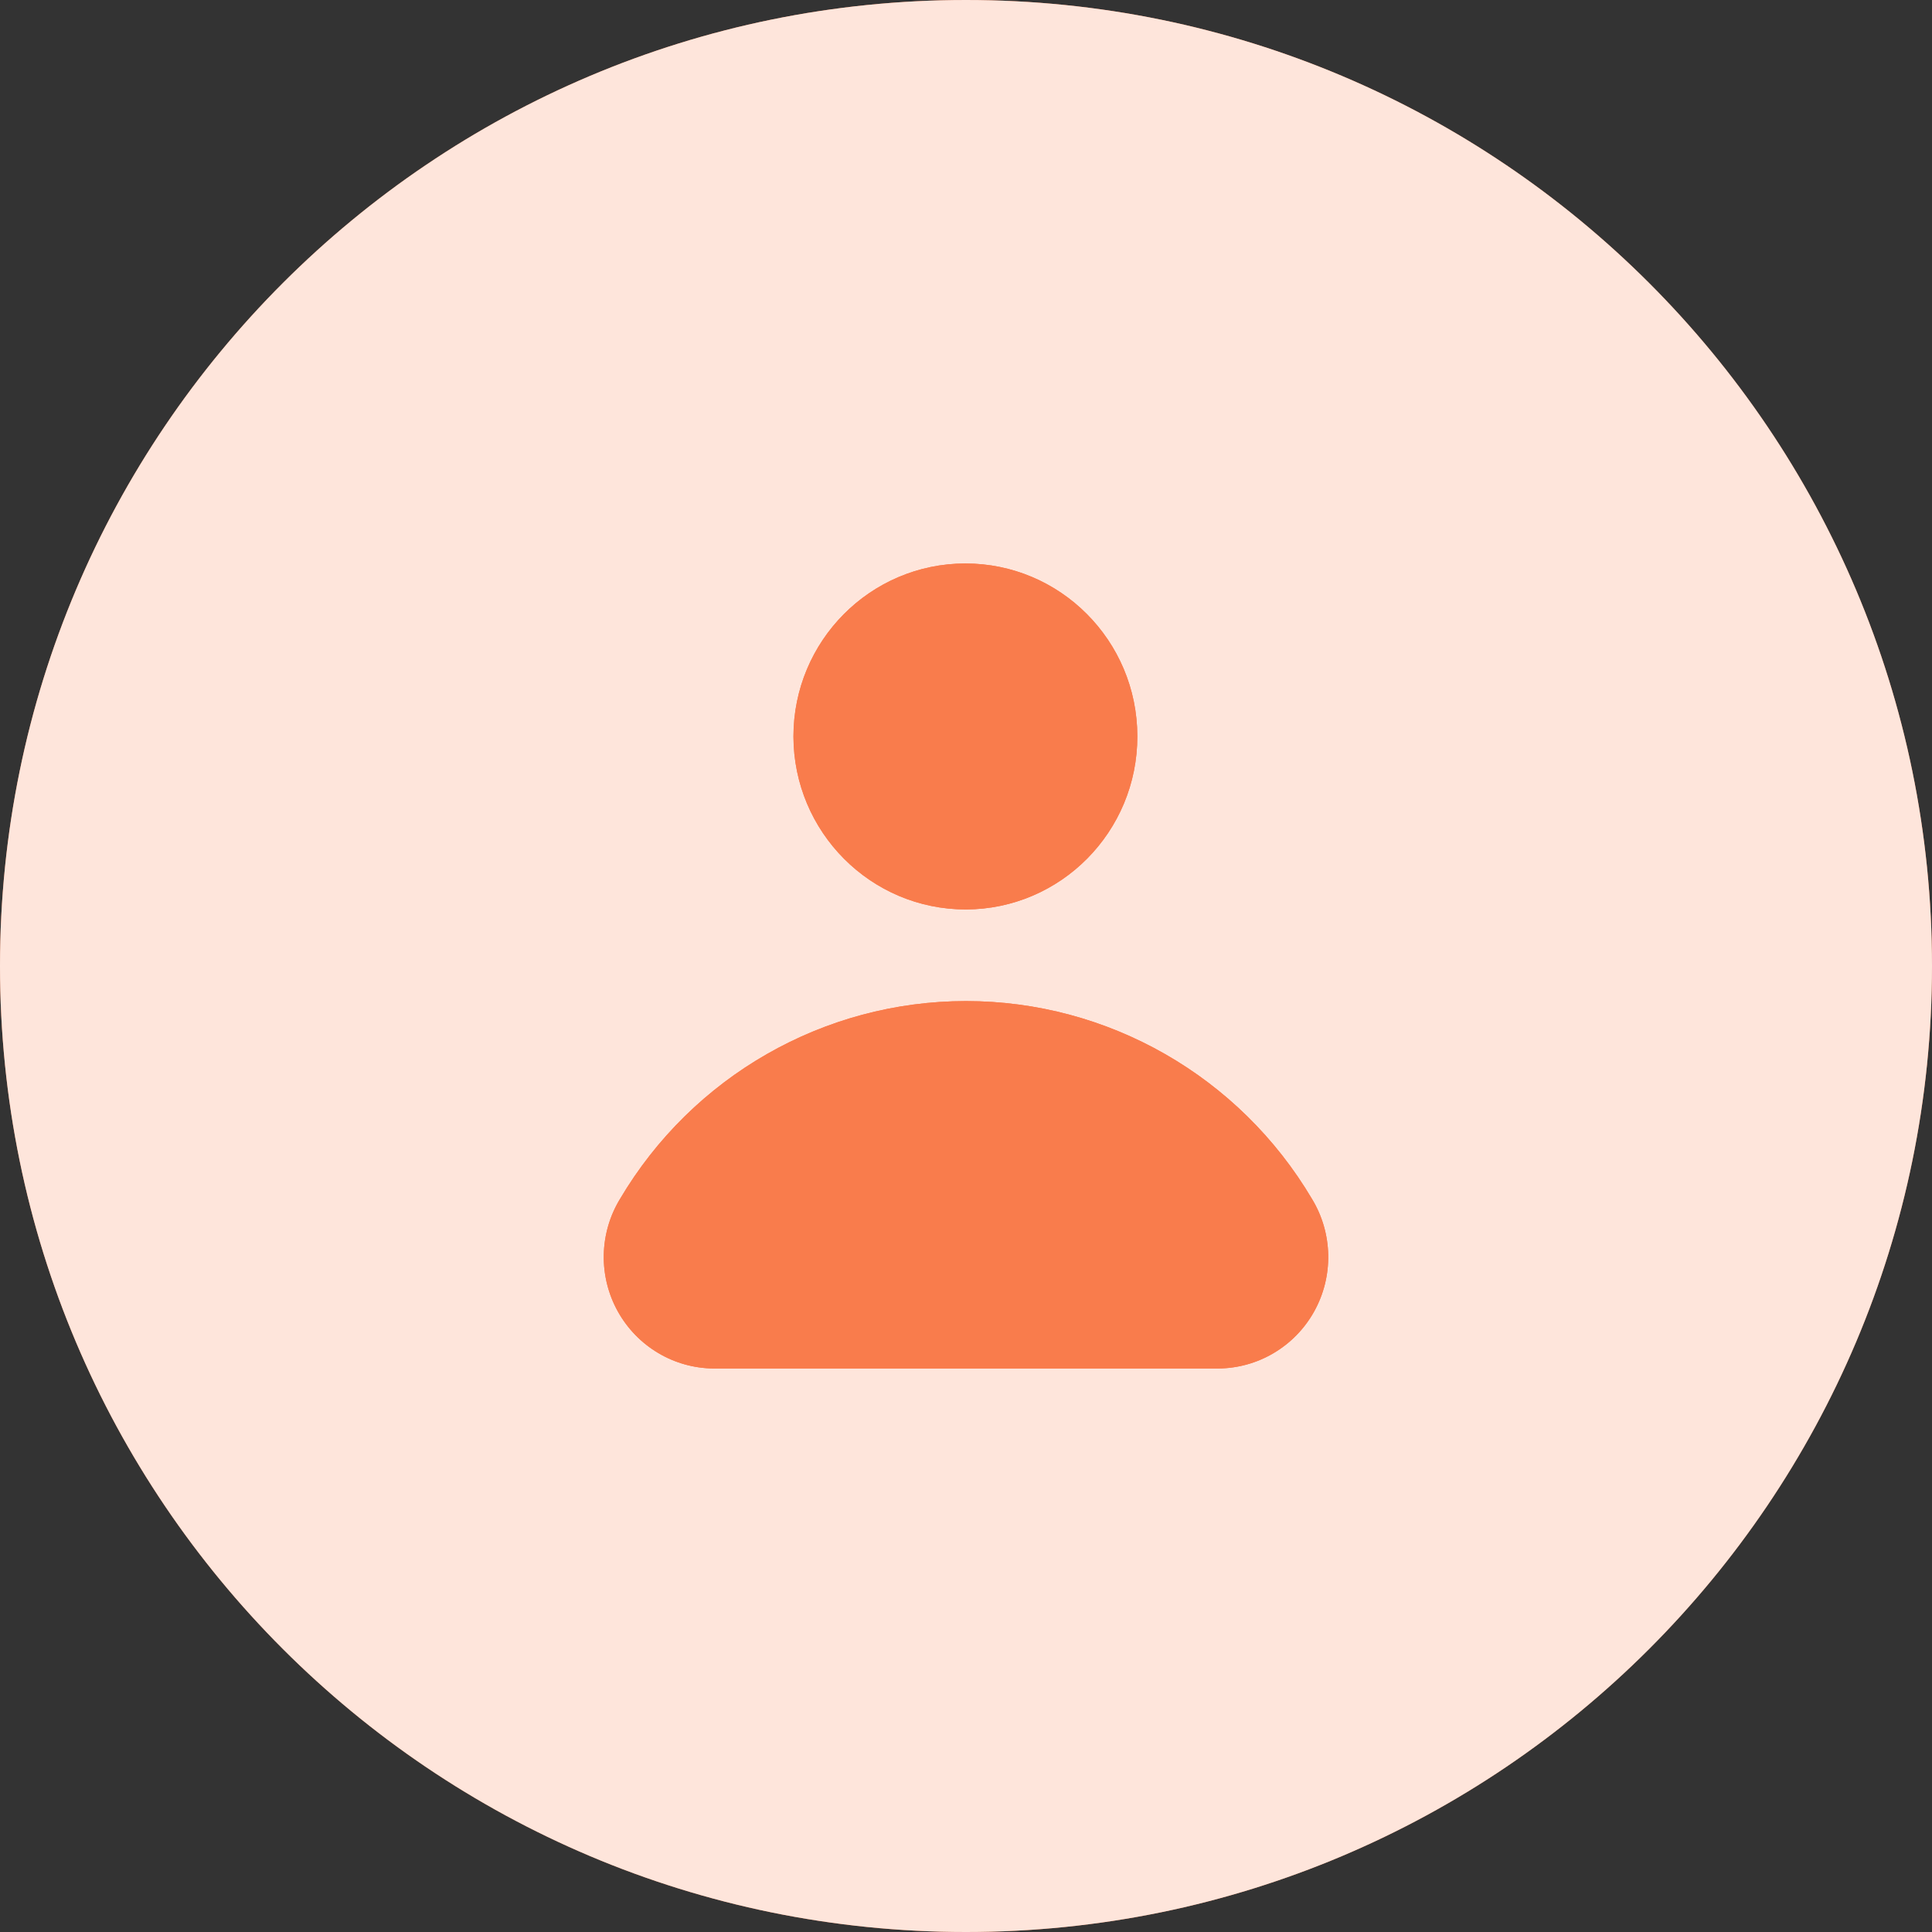 <svg width="64" height="64" viewBox="0 0 64 64" fill="none" xmlns="http://www.w3.org/2000/svg">
<rect x="0" y="0" width="64" height="64" fill="#333333" stroke="none"/>
<path d="M0 32C0 14.327 14.327 0 32 0C49.673 0 64 14.327 64 32C64 49.673 49.673 64 32 64C14.327 64 0 49.673 0 32Z" fill="#F97C4C"/>
<path d="M0 32C0 14.327 14.327 0 32 0C49.673 0 64 14.327 64 32C64 49.673 49.673 64 32 64C14.327 64 0 49.673 0 32Z" fill="white" fill-opacity="0.8"/>
<g clip-path="url(#clip0_1989_26803)">
<path d="M37.676 24.388C37.681 27.551 35.137 30.12 31.993 30.127C28.846 30.127 26.291 27.564 26.284 24.397C26.284 21.233 28.832 18.669 31.976 18.666C35.12 18.664 37.671 21.224 37.676 24.388Z" fill="#F97C4C"/>
<path d="M32 33.162C36.704 33.162 41.061 35.655 43.465 39.723C44.153 40.86 44.179 42.283 43.533 43.445C42.886 44.607 41.667 45.328 40.344 45.333H23.643C22.322 45.324 21.108 44.6 20.464 43.439C19.821 42.278 19.848 40.858 20.535 39.723C22.939 35.655 27.296 33.162 32 33.162Z" fill="#F97C4C"/>
<path d="M37.676 24.388C37.681 27.551 35.137 30.12 31.993 30.127C28.846 30.127 26.291 27.564 26.284 24.397C26.284 21.233 28.832 18.669 31.976 18.666C35.12 18.664 37.671 21.224 37.676 24.388Z" fill="#F97C4C"/>
<path d="M32 33.162C36.704 33.162 41.061 35.655 43.465 39.723C44.153 40.86 44.179 42.283 43.533 43.445C42.886 44.607 41.667 45.328 40.344 45.333H23.643C22.322 45.324 21.108 44.6 20.464 43.439C19.821 42.278 19.848 40.858 20.535 39.723C22.939 35.655 27.296 33.162 32 33.162Z" fill="#F97C4C"/>
</g>
<defs>
<clipPath id="clip0_1989_26803">
<rect width="32" height="32" fill="white" transform="translate(16 16)"/>
</clipPath>
</defs>
</svg>
